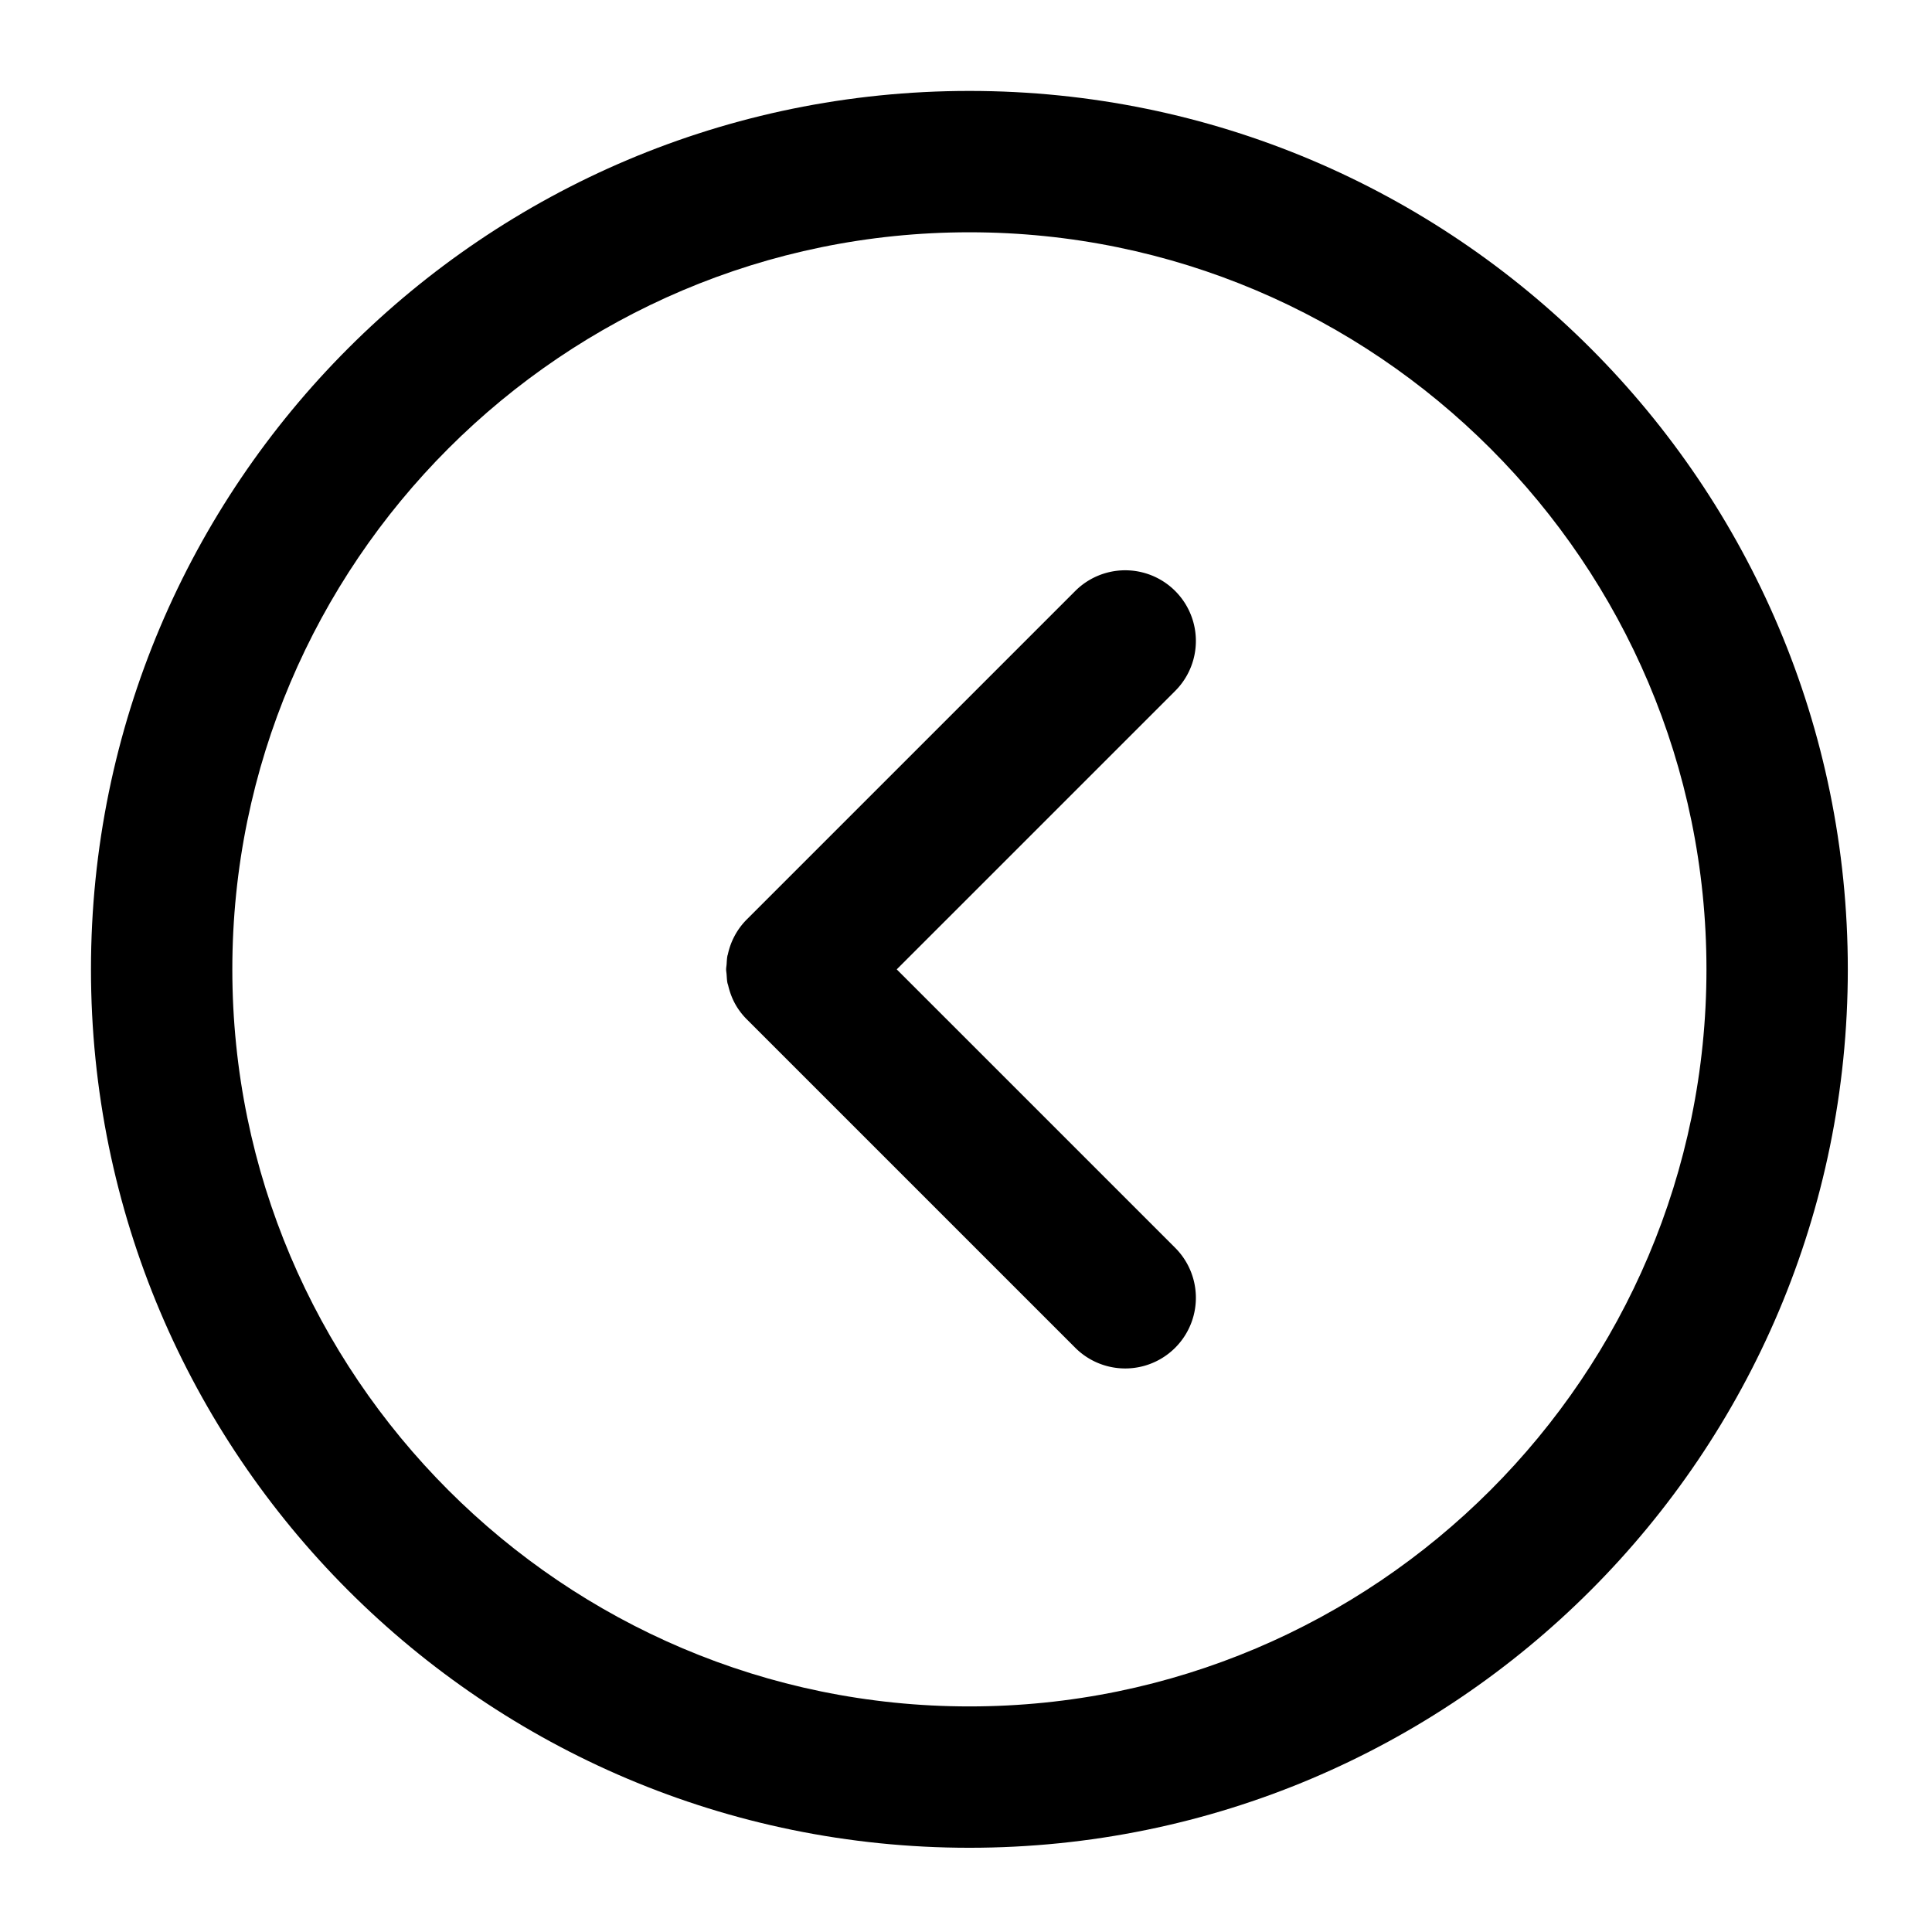 <?xml version="1.0" standalone="no"?><!DOCTYPE svg PUBLIC "-//W3C//DTD SVG 1.1//EN" "http://www.w3.org/Graphics/SVG/1.1/DTD/svg11.dtd"><svg class="icon" width="200px" height="200.00px" viewBox="0 0 1024 1024" version="1.1" xmlns="http://www.w3.org/2000/svg"><path fill="currentColor" d="M513.798 48.196c-257.129 0-465.581 208.452-465.581 465.581s208.452 465.581 465.581 465.581 465.581-208.452 465.581-465.581-208.452-465.581-465.581-465.581z m0 856.241c-215.409 0-390.66-175.251-390.66-390.66s175.251-390.66 390.66-390.66 390.66 175.251 390.66 390.66-175.251 390.66-390.66 390.66z"  /><path fill="currentColor" d="M385.544 506.616c-0.278 1.488-0.321 2.997-0.428 4.506-0.064 0.888-0.257 1.766-0.257 2.654 0 0.92 0.203 1.83 0.257 2.751 0.118 1.477 0.15 2.954 0.428 4.41 0.096 0.45 0.289 0.878 0.396 1.338 0.985 4.238 2.612 8.359 5.095 12.127 1.37 2.066 2.965 4.046 4.795 5.876l174.074 174.063a37.45 37.45 0 1 0 52.969-52.969l-147.584-147.584 147.584-147.584a37.45 37.45 0 1 0-52.969-52.969L395.83 487.308a37.182 37.182 0 0 0-10.072 18.634c-0.064 0.225-0.182 0.439-0.214 0.674z"  /></svg>